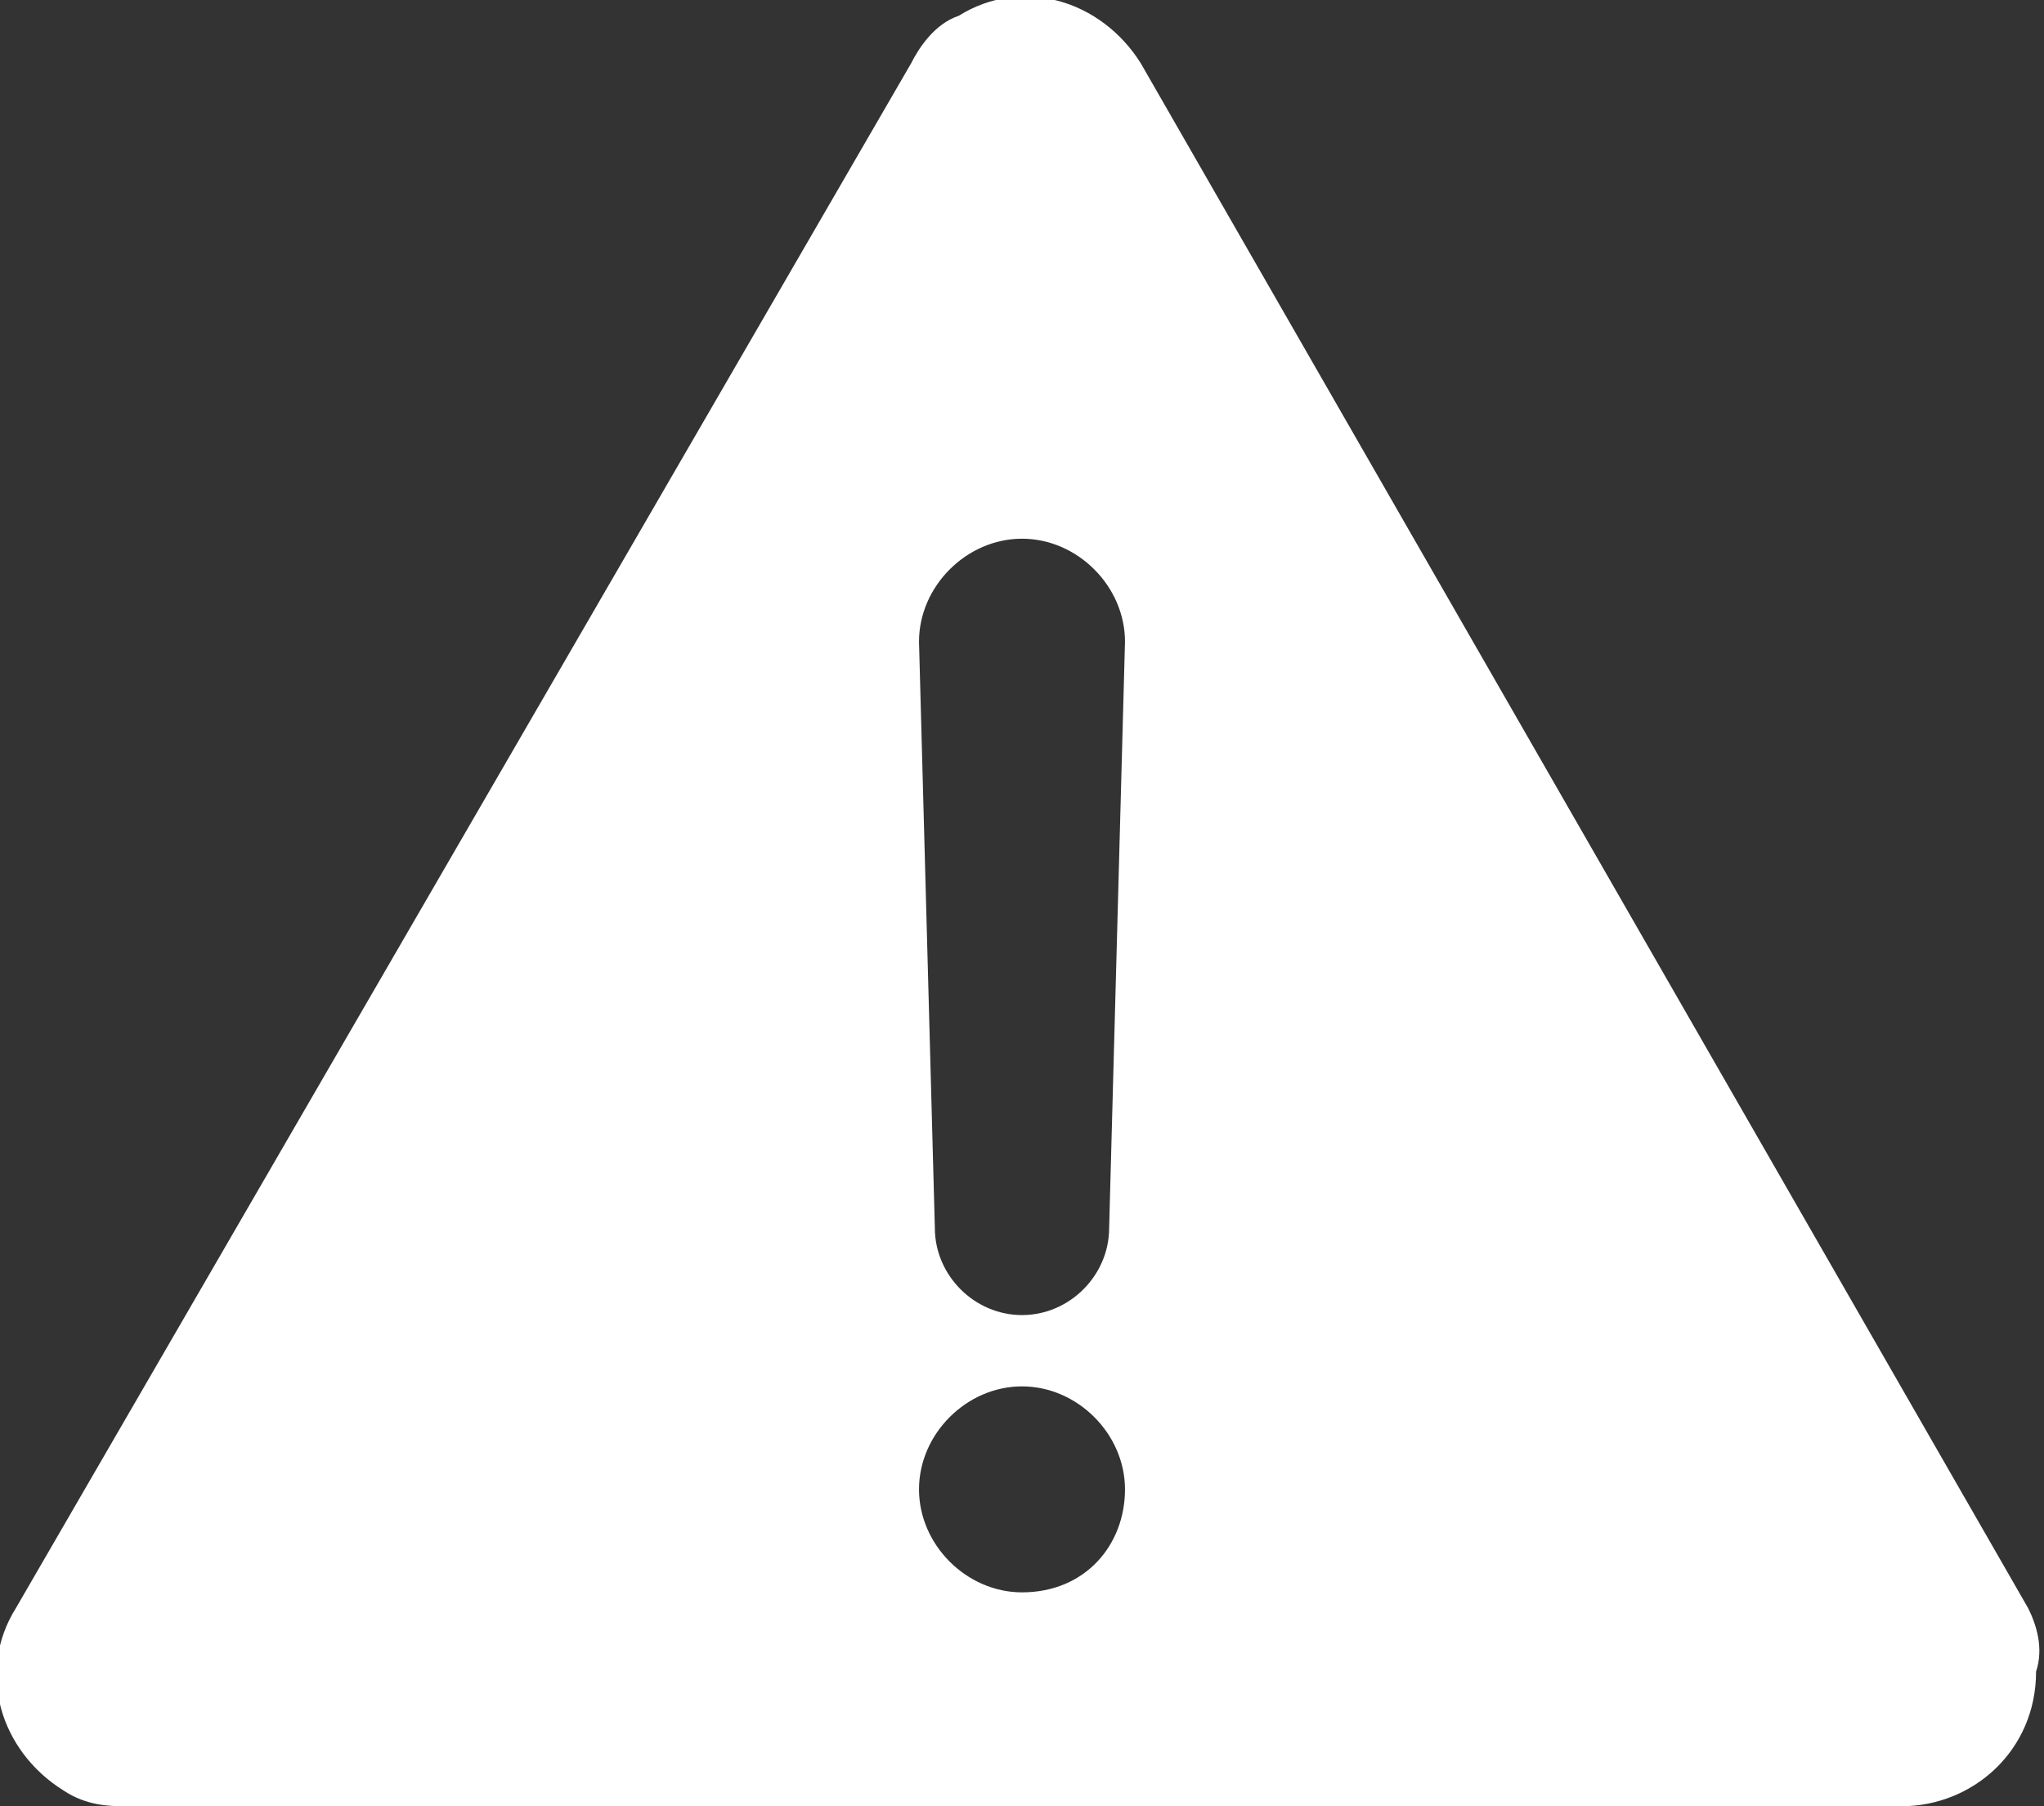 <?xml version="1.0" encoding="utf-8"?>
<!-- Generator: Adobe Illustrator 22.0.1, SVG Export Plug-In . SVG Version: 6.00 Build 0)  -->
<svg version="1.1" id="圖層_1" xmlns="http://www.w3.org/2000/svg" xmlns:xlink="http://www.w3.org/1999/xlink" x="0px" y="0px"
	 viewBox="0 0 25.8 22.8" style="enable-background:new 0 0 25.8 22.8;" xml:space="preserve">
<rect x="0" y="0" width="25.8" height="22.8" fill="#333333" stroke="none"/>
<style type="text/css">
	.st0{fill:#FFFFFF;}
</style>
<title>alarm</title>
<path class="st0" d="M25.6,20.3L14.4,0.8c-0.5-0.8-1.5-1.1-2.3-0.6c-0.3,0.1-0.5,0.4-0.6,0.6L0.2,20.3c-0.5,0.8-0.2,1.8,0.6,2.3
	c0.3,0.2,0.6,0.2,0.8,0.2H24c0.9,0,1.7-0.7,1.7-1.7C25.8,20.8,25.7,20.5,25.6,20.3z M12.9,6.8c0.7,0,1.3,0.6,1.3,1.3l0,0L14,15.5
	c0,0.6-0.5,1.1-1.1,1.1s-1.1-0.5-1.1-1.1l-0.2-7.4C11.6,7.4,12.2,6.8,12.9,6.8L12.9,6.8z M12.9,20.1c-0.7,0-1.3-0.6-1.3-1.3
	s0.6-1.3,1.3-1.3s1.3,0.6,1.3,1.3S13.7,20.1,12.9,20.1C12.9,20.1,12.9,20.2,12.9,20.1L12.9,20.1z"/>
</svg>
